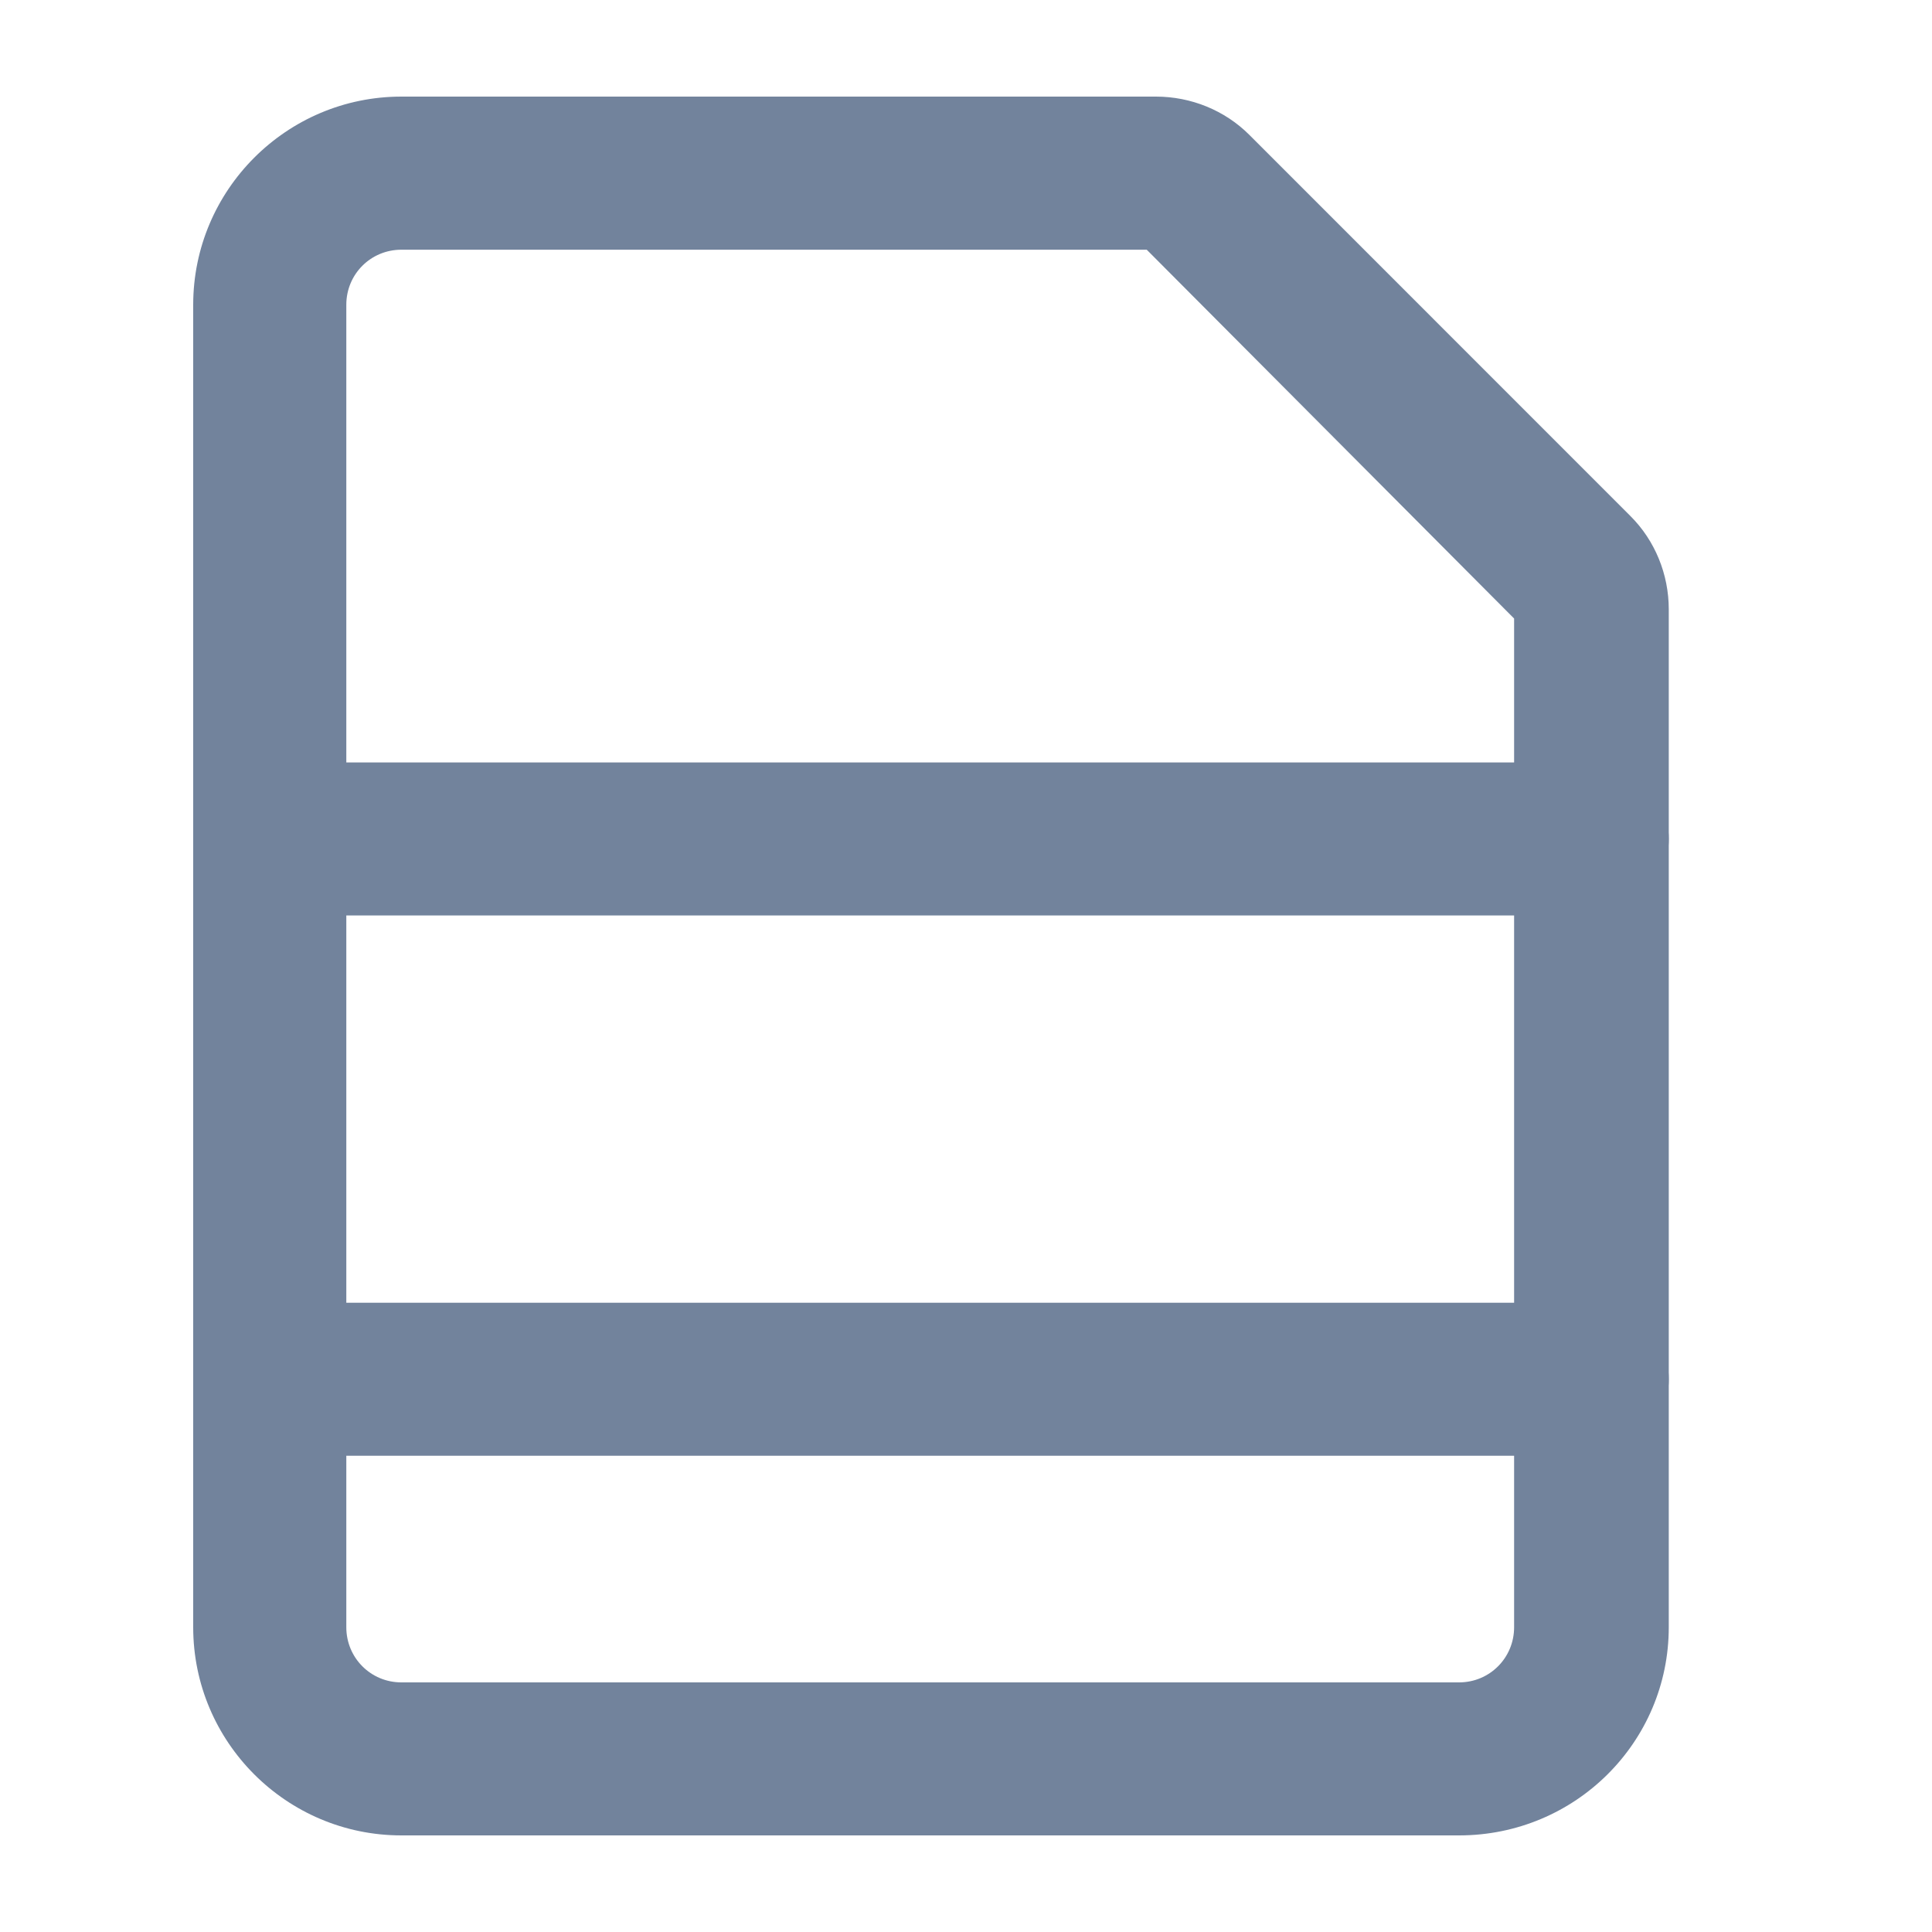 <svg width="20" height="20" viewBox="0 0 20 20" fill="none" xmlns="http://www.w3.org/2000/svg">
<path d="M15.104 19H4.155C2.967 19 2 18.034 2 16.845V3.155C2 1.967 2.967 1 4.155 1H11.966C12.331 1 12.68 1.143 12.933 1.396L16.878 5.342C17.132 5.595 17.275 5.944 17.275 6.308V16.845C17.275 18.034 16.308 19 15.104 19ZM4.155 2.585C3.838 2.585 3.585 2.838 3.585 3.155V16.845C3.585 17.162 3.838 17.416 4.155 17.416H15.104C15.421 17.416 15.674 17.162 15.674 16.845V6.403L11.871 2.585H4.155Z" fill="#72839C"/>
<path d="M16.482 9.477H2.792C2.349 9.477 2 9.113 2 8.685C2 8.257 2.349 7.893 2.792 7.893H16.482C16.926 7.893 17.275 8.241 17.275 8.685C17.275 9.128 16.91 9.477 16.482 9.477Z" fill="#72839C"/>
<path d="M16.482 15.07H2.792C2.349 15.07 2 14.722 2 14.278C2 13.835 2.349 13.486 2.792 13.486H16.482C16.926 13.486 17.275 13.835 17.275 14.278C17.275 14.722 16.91 15.07 16.482 15.07Z" fill="#72839C"/>
</svg>
